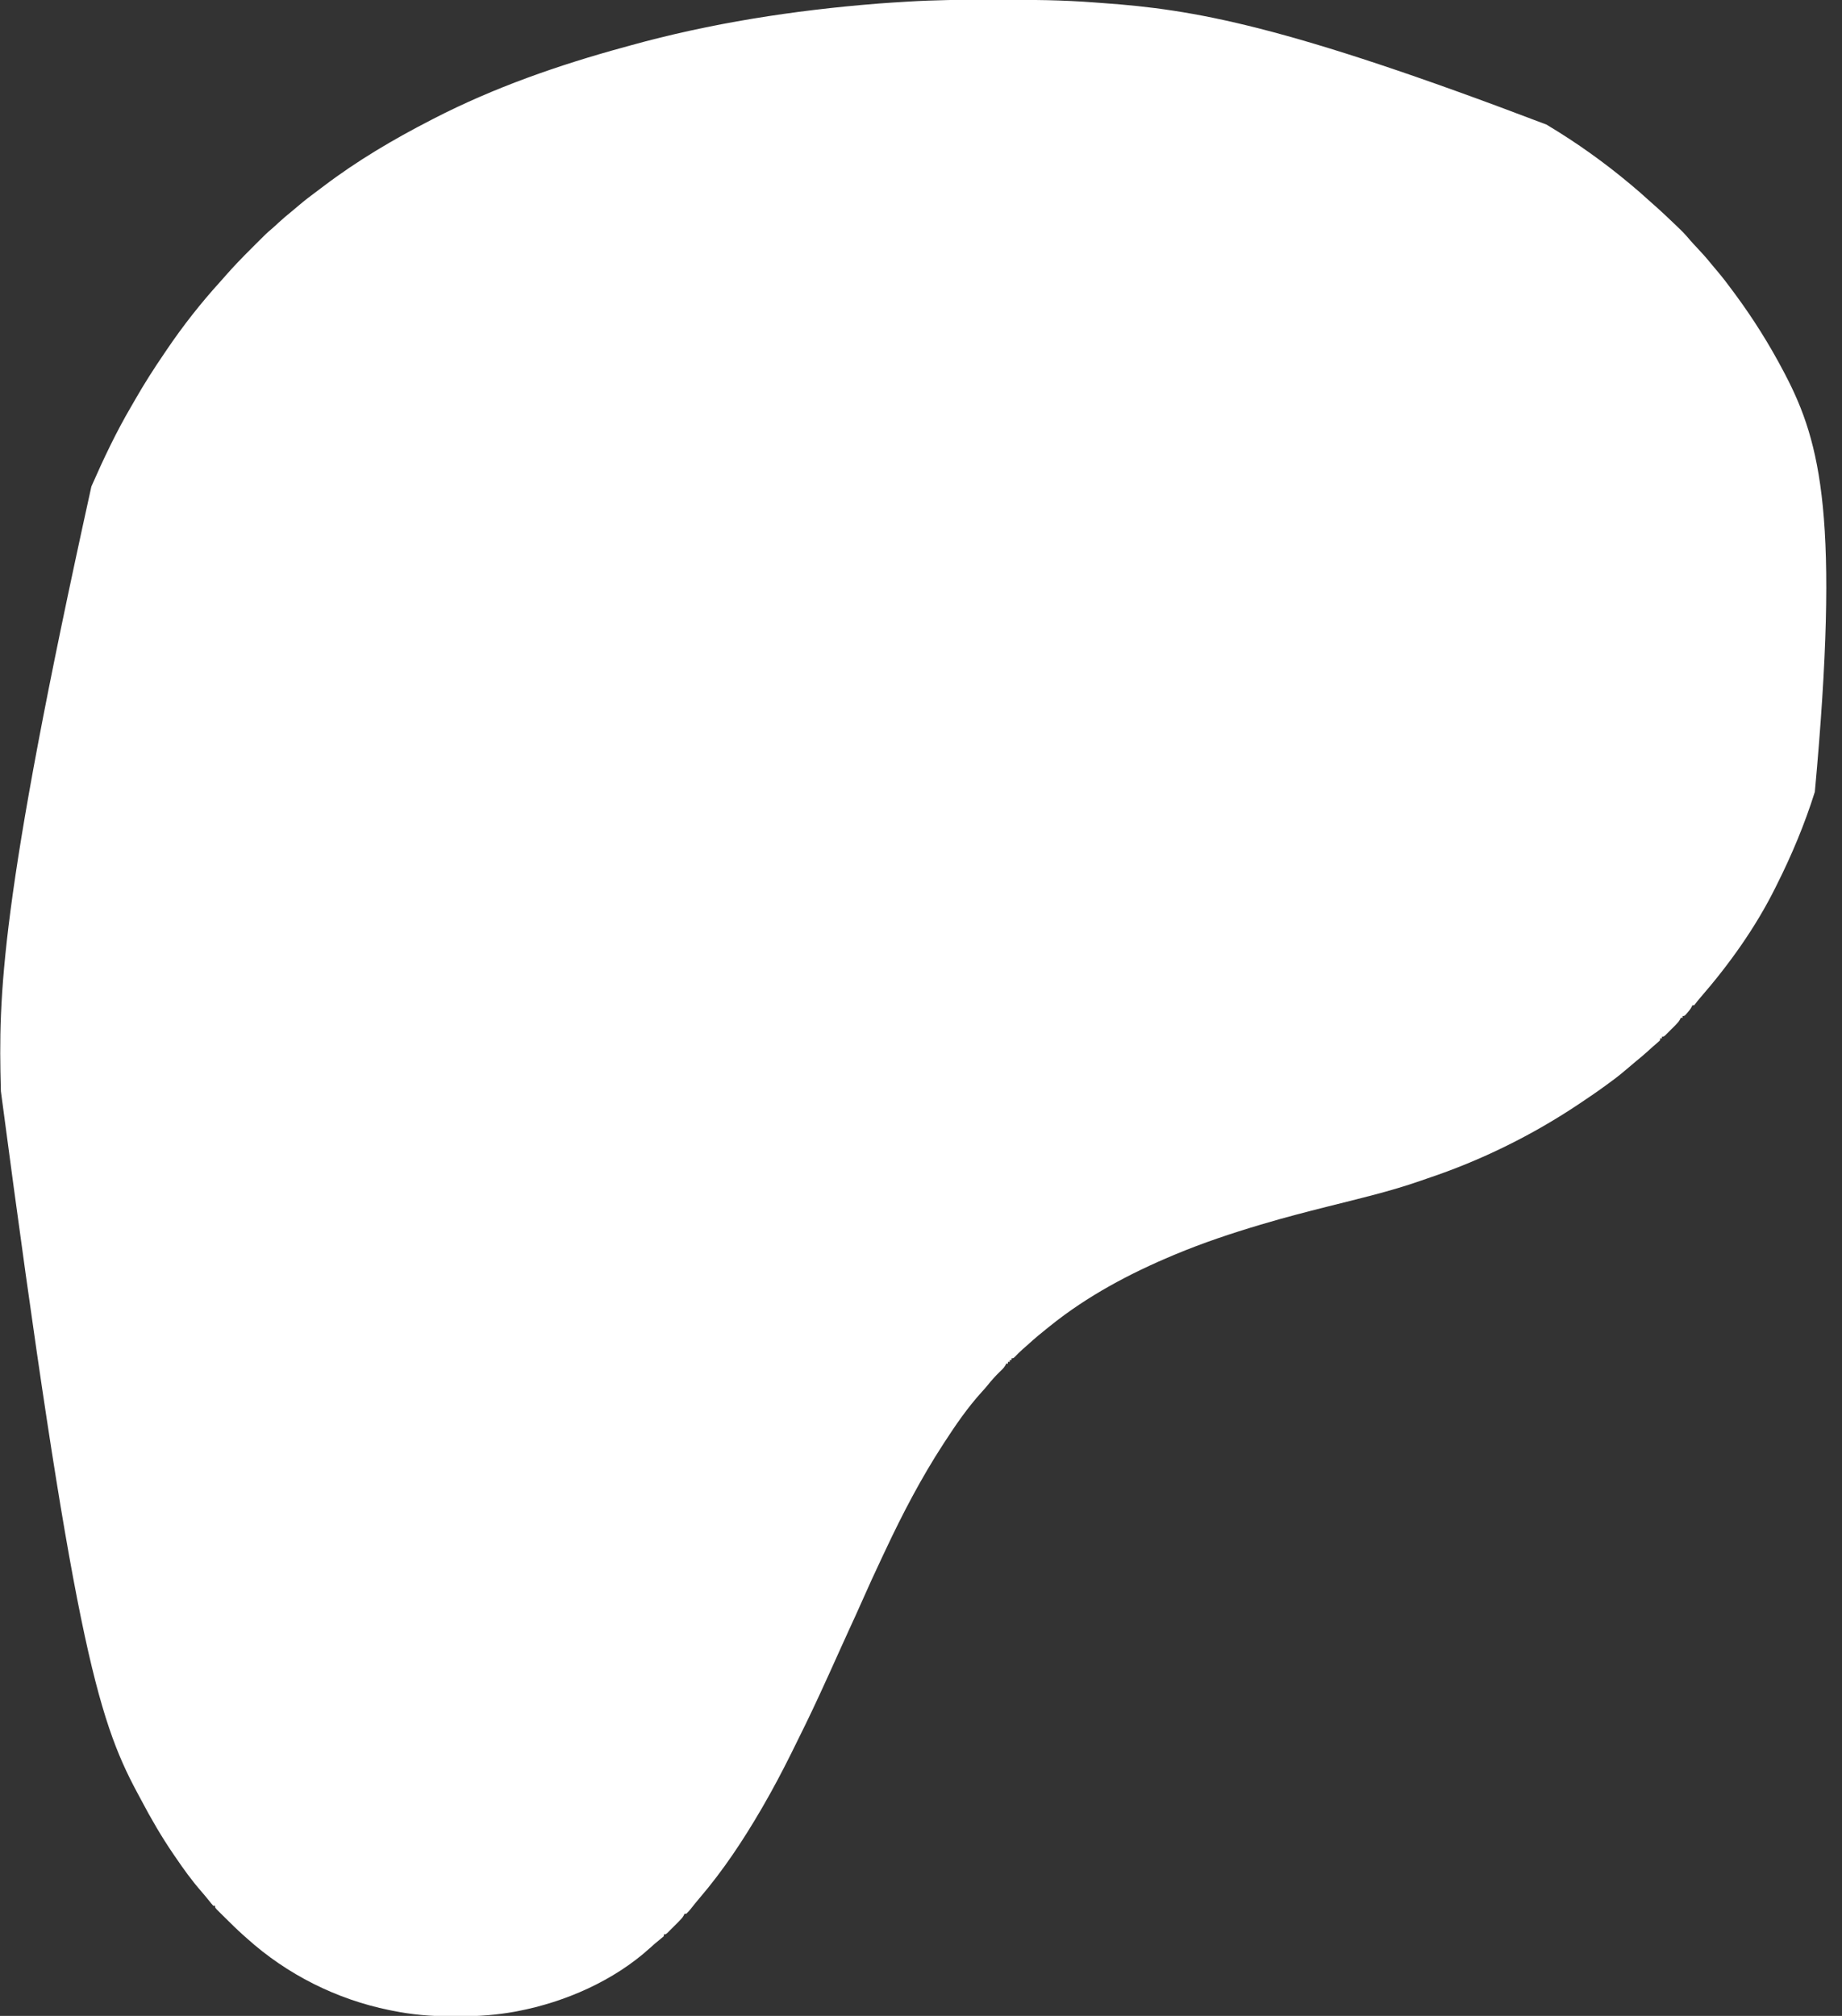 <?xml version="1.0" encoding="UTF-8"?>
<svg version="1.1" xmlns="http://www.w3.org/2000/svg" width="2056" height="2250">
<rect width="100%" height="100%" fill="#333333" stroke="none"/>
<path d="M0 0 C3.822 0.005 7.644 0.008 11.466 0.01 C46.823 0.04 82.047 0.33 117.313 3.09 C120.341 3.324 123.369 3.542 126.398 3.756 C227.452 10.939 328.418 27.797 621.267 139.318 C622.156 139.85 623.045 140.382 623.961 140.93 C655.641 159.977 685.901 181.616 714.267 205.318 C715.03 205.953 715.03 205.953 715.808 206.601 C722.522 212.201 729.108 217.906 735.537 223.833 C737.698 225.799 739.879 227.727 742.084 229.642 C746.273 233.298 750.348 237.065 754.392 240.88 C755.49 241.915 755.49 241.915 756.609 242.97 C774.791 260.187 774.791 260.187 782.307 269.076 C784.57 271.663 786.921 274.157 789.28 276.656 C794.769 282.474 800.079 288.34 805.072 294.595 C807.068 297.07 809.118 299.487 811.194 301.894 C817.95 309.747 824.143 317.967 830.267 326.318 C831.029 327.348 831.029 327.348 831.806 328.398 C852.172 355.967 870.355 384.96 886.267 415.318 C886.785 416.303 887.303 417.288 887.836 418.302 C927.853 494.955 948.919 580.007 920.944 884.17 C909.594 920.209 895.231 954.576 878.267 988.318 C877.524 989.814 877.524 989.814 876.766 991.341 C854.759 1035.545 825.444 1076.586 793.137 1113.802 C791.186 1116.053 789.291 1118.285 787.557 1120.708 C787.131 1121.24 786.706 1121.771 786.267 1122.318 C785.607 1122.318 784.947 1122.318 784.267 1122.318 C784.01 1122.89 783.752 1123.463 783.486 1124.052 C782.154 1126.529 780.617 1128.452 778.767 1130.568 C778.159 1131.274 777.551 1131.981 776.924 1132.708 C775.267 1134.318 775.267 1134.318 773.267 1134.318 C773.267 1134.978 773.267 1135.638 773.267 1136.318 C772.607 1136.318 771.947 1136.318 771.267 1136.318 C771.017 1136.893 770.766 1137.468 770.508 1138.061 C769.1 1140.622 767.486 1142.358 765.424 1144.427 C764.296 1145.558 764.296 1145.558 763.146 1146.712 C762.361 1147.49 761.576 1148.267 760.767 1149.068 C759.982 1149.861 759.197 1150.653 758.389 1151.47 C757.637 1152.219 756.886 1152.968 756.111 1153.74 C755.078 1154.77 755.078 1154.77 754.023 1155.821 C752.267 1157.318 752.267 1157.318 750.267 1157.318 C750.267 1157.978 750.267 1158.638 750.267 1159.318 C749.607 1159.318 748.947 1159.318 748.267 1159.318 C748.267 1159.978 748.267 1160.638 748.267 1161.318 C746.904 1162.693 746.904 1162.693 744.955 1164.318 C741.551 1167.206 738.237 1170.166 734.955 1173.193 C730.495 1177.261 725.911 1181.116 721.213 1184.904 C718.475 1187.148 715.794 1189.442 713.121 1191.763 C706.915 1197.15 700.598 1202.272 693.94 1207.1 C692.142 1208.409 690.357 1209.734 688.572 1211.06 C678.889 1218.2 668.961 1224.954 658.955 1231.63 C658.324 1232.052 657.693 1232.474 657.042 1232.909 C605.001 1267.656 548.144 1295.628 488.784 1315.467 C486.048 1316.392 483.326 1317.352 480.603 1318.314 C446.795 1330.108 411.8 1338.234 377.111 1346.971 C353.048 1353.032 329.054 1359.236 305.267 1366.318 C304.04 1366.681 302.812 1367.044 301.547 1367.417 C269.685 1376.888 237.947 1387.505 207.267 1400.318 C206.66 1400.571 206.052 1400.825 205.425 1401.086 C156.304 1421.594 108.855 1446.815 67.267 1480.318 C66.58 1480.865 65.893 1481.413 65.185 1481.977 C57.751 1487.897 50.439 1493.905 43.435 1500.333 C41.349 1502.243 39.224 1504.097 37.08 1505.943 C33.773 1508.807 30.717 1511.853 27.713 1515.033 C26.267 1516.318 26.267 1516.318 24.267 1516.318 C24.267 1516.978 24.267 1517.638 24.267 1518.318 C23.607 1518.318 22.947 1518.318 22.267 1518.318 C22.267 1518.978 22.267 1519.638 22.267 1520.318 C21.607 1520.318 20.947 1520.318 20.267 1520.318 C20.267 1520.978 20.267 1521.638 20.267 1522.318 C19.607 1522.318 18.947 1522.318 18.267 1522.318 C18.052 1522.863 17.837 1523.408 17.615 1523.97 C15.806 1527.121 13.311 1529.397 10.705 1531.88 C5.905 1536.561 1.58 1541.426 -2.596 1546.681 C-4.682 1549.256 -6.862 1551.694 -9.108 1554.13 C-24.727 1571.341 -38.122 1590.845 -50.733 1610.318 C-51.209 1611.049 -51.685 1611.78 -52.175 1612.533 C-76.436 1649.879 -97.355 1689.853 -116.255 1730.17 C-117.59 1733.014 -118.934 1735.854 -120.281 1738.692 C-128.076 1755.125 -135.605 1771.662 -142.955 1788.299 C-147.334 1798.207 -151.81 1808.062 -156.375 1817.886 C-159.976 1825.647 -163.494 1833.443 -166.983 1841.255 C-174.463 1857.99 -182.049 1874.675 -189.733 1891.318 C-190.215 1892.365 -190.215 1892.365 -190.708 1893.433 C-200.289 1914.2 -210.337 1934.728 -220.545 1955.193 C-221.111 1956.33 -221.677 1957.467 -222.26 1958.638 C-231.95 1978.088 -242.091 1997.262 -252.983 2016.068 C-253.603 2017.139 -254.223 2018.21 -254.861 2019.313 C-275.187 2054.232 -297.516 2087.935 -323.802 2118.684 C-327.327 2122.811 -330.728 2127.023 -334.076 2131.294 C-335.554 2133.1 -336.974 2134.784 -338.733 2136.318 C-339.393 2136.318 -340.053 2136.318 -340.733 2136.318 C-340.974 2136.884 -341.216 2137.45 -341.465 2138.034 C-342.983 2140.77 -344.804 2142.649 -347.014 2144.865 C-347.856 2145.709 -348.697 2146.553 -349.565 2147.423 C-350.445 2148.296 -351.325 2149.169 -352.233 2150.068 C-353.113 2150.956 -353.993 2151.844 -354.901 2152.759 C-355.742 2153.598 -356.584 2154.438 -357.451 2155.302 C-358.224 2156.073 -358.997 2156.843 -359.793 2157.637 C-361.733 2159.318 -361.733 2159.318 -363.733 2159.318 C-363.733 2159.978 -363.733 2160.638 -363.733 2161.318 C-365.305 2162.732 -366.944 2164.074 -368.608 2165.38 C-372.281 2168.31 -375.815 2171.281 -379.233 2174.505 C-419.582 2211.094 -473.988 2234.872 -526.983 2245.005 C-527.967 2245.196 -528.952 2245.386 -529.967 2245.583 C-550.412 2249.279 -570.803 2250.819 -591.564 2250.709 C-595.165 2250.693 -598.766 2250.709 -602.367 2250.728 C-623.913 2250.749 -645.226 2248.853 -666.358 2244.568 C-667.647 2244.31 -668.936 2244.053 -670.265 2243.788 C-729.076 2231.822 -784.48 2203.988 -829.095 2163.792 C-830.572 2162.463 -832.062 2161.147 -833.553 2159.833 C-840.226 2153.864 -846.594 2147.583 -852.948 2141.278 C-853.969 2140.265 -854.992 2139.253 -856.017 2138.242 C-857.464 2136.813 -858.903 2135.376 -860.342 2133.939 C-861.187 2133.098 -862.033 2132.257 -862.903 2131.39 C-864.733 2129.318 -864.733 2129.318 -864.733 2127.318 C-865.393 2127.318 -866.053 2127.318 -866.733 2127.318 C-868.086 2125.83 -869.364 2124.274 -870.608 2122.693 C-873.682 2118.841 -876.8 2115.06 -880.044 2111.349 C-890.52 2099.35 -899.807 2086.499 -908.733 2073.318 C-909.811 2071.756 -909.811 2071.756 -910.912 2070.162 C-924.281 2050.643 -936.218 2030.091 -947.228 2009.166 C-948.693 2006.392 -950.181 2003.632 -951.674 2000.873 C-996.273 1917.823 -1023.609 1824.968 -1103.733 1218.318 C-1103.776 1216.644 -1103.776 1216.644 -1103.821 1214.936 C-1106.467 1112.611 -1105.684 1009.838 -1002.733 543.318 C-1002.448 542.669 -1002.164 542.019 -1001.87 541.35 C-988.84 511.655 -974.853 482.241 -958.444 454.25 C-956.886 451.581 -955.347 448.902 -953.814 446.219 C-943.823 428.745 -933.087 411.935 -921.733 395.318 C-920.703 393.794 -919.674 392.269 -918.647 390.744 C-900.566 364.017 -880.469 338.451 -858.768 314.568 C-856.959 312.568 -855.184 310.545 -853.42 308.505 C-844.164 297.913 -834.409 287.832 -824.449 277.904 C-822.467 275.927 -820.49 273.945 -818.514 271.962 C-807.299 260.742 -807.299 260.742 -801.357 255.697 C-798.801 253.527 -796.373 251.228 -793.92 248.943 C-789.273 244.65 -784.492 240.584 -779.561 236.619 C-777.054 234.58 -774.596 232.494 -772.149 230.385 C-764.936 224.183 -757.414 218.473 -749.763 212.825 C-747.786 211.358 -745.822 209.874 -743.861 208.384 C-706.231 179.802 -665.712 155.882 -623.733 134.318 C-622.738 133.804 -621.743 133.289 -620.718 132.759 C-553.42 98.044 -480.941 72.835 -408.009 52.941 C-405.838 52.347 -403.669 51.746 -401.501 51.144 C-311.711 26.2 -218.596 11.811 -125.783 4.412 C-125.027 4.351 -124.27 4.29 -123.49 4.228 C-113.912 3.488 -104.321 2.909 -94.733 2.318 C-93.943 2.269 -93.153 2.22 -92.339 2.17 C-61.562 0.29 -30.828 -0.046 0 0 Z " fill="#FFFFFF" transform="translate(1104.733,-0.318)"/>
</svg>
